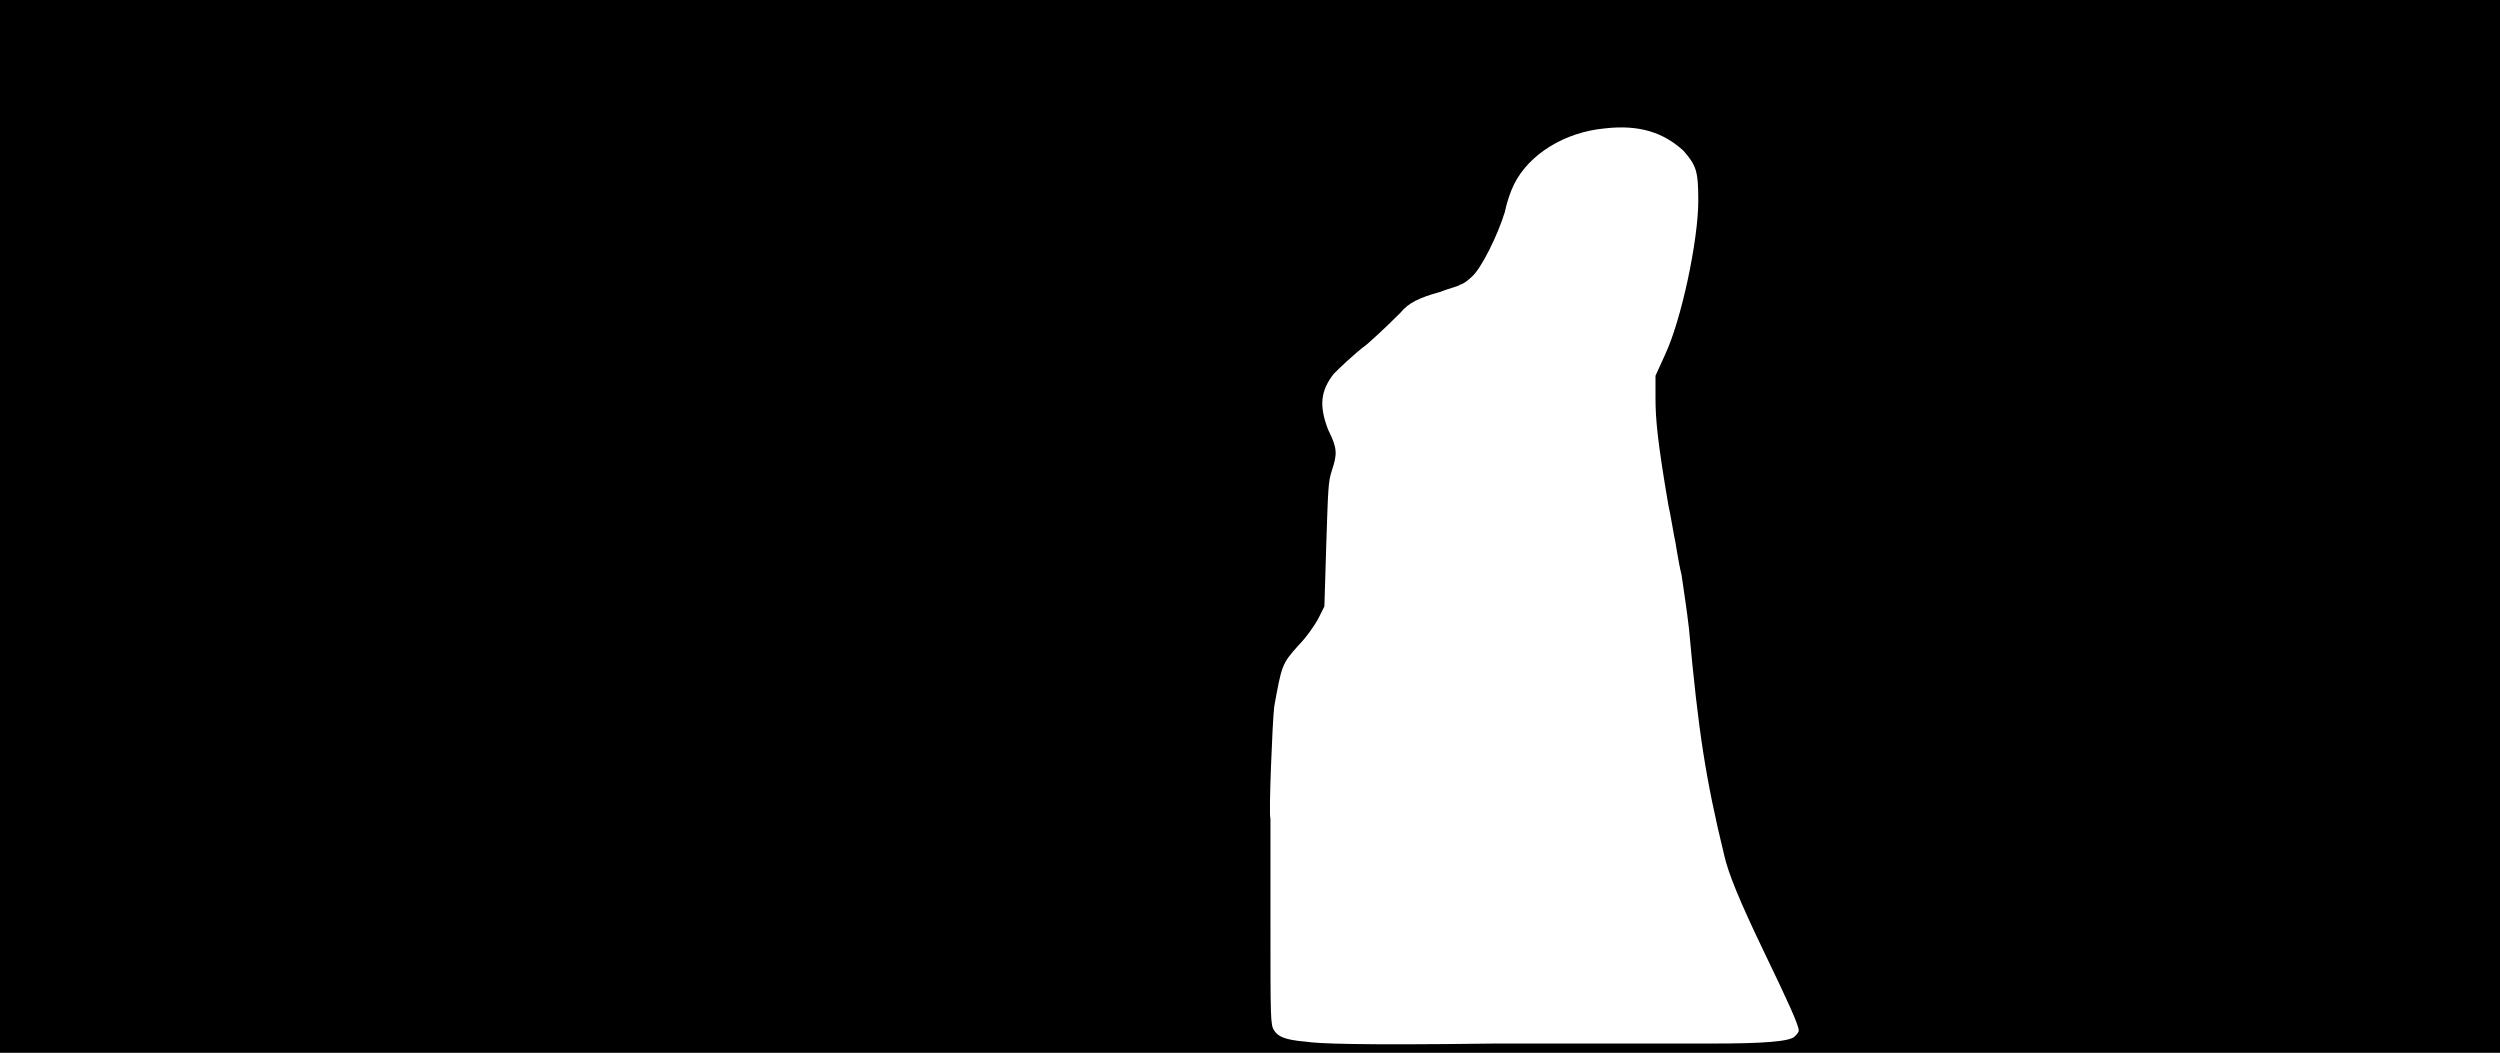 <svg xmlns="http://www.w3.org/2000/svg" width="1344" height="566"><path d="M0 283V0h1344v566H0V283m921 278c26 0 42-1 44-4 1-1 2-2 2-3 0-3-6-16-19-43s-19-42-21-51c-10-41-14-67-19-122-1-9-3-22-4-29-2-8-3-17-4-21-1-5-2-12-3-16-6-35-7-47-7-58v-12l5-11c9-19 18-62 18-83 0-16-1-19-8-27-11-10-24-14-42-12-22 2-41 14-49 30-2 4-4 10-5 15-4 13-13 31-18 35-2 2-5 4-6 4-1 1-6 2-11 4-11 3-17 6-21 11-2 2-10 10-18 17-8 6-16 14-18 16-7 9-8 17-3 30 5 10 5 13 2 22-2 6-2 10-3 40l-1 33-3 6c-2 4-7 11-11 15-9 10-9 11-13 33-1 9-3 59-2 60v56c0 52 0 55 2 58s5 5 17 6c6 1 27 2 102 1h117z"/></svg>
